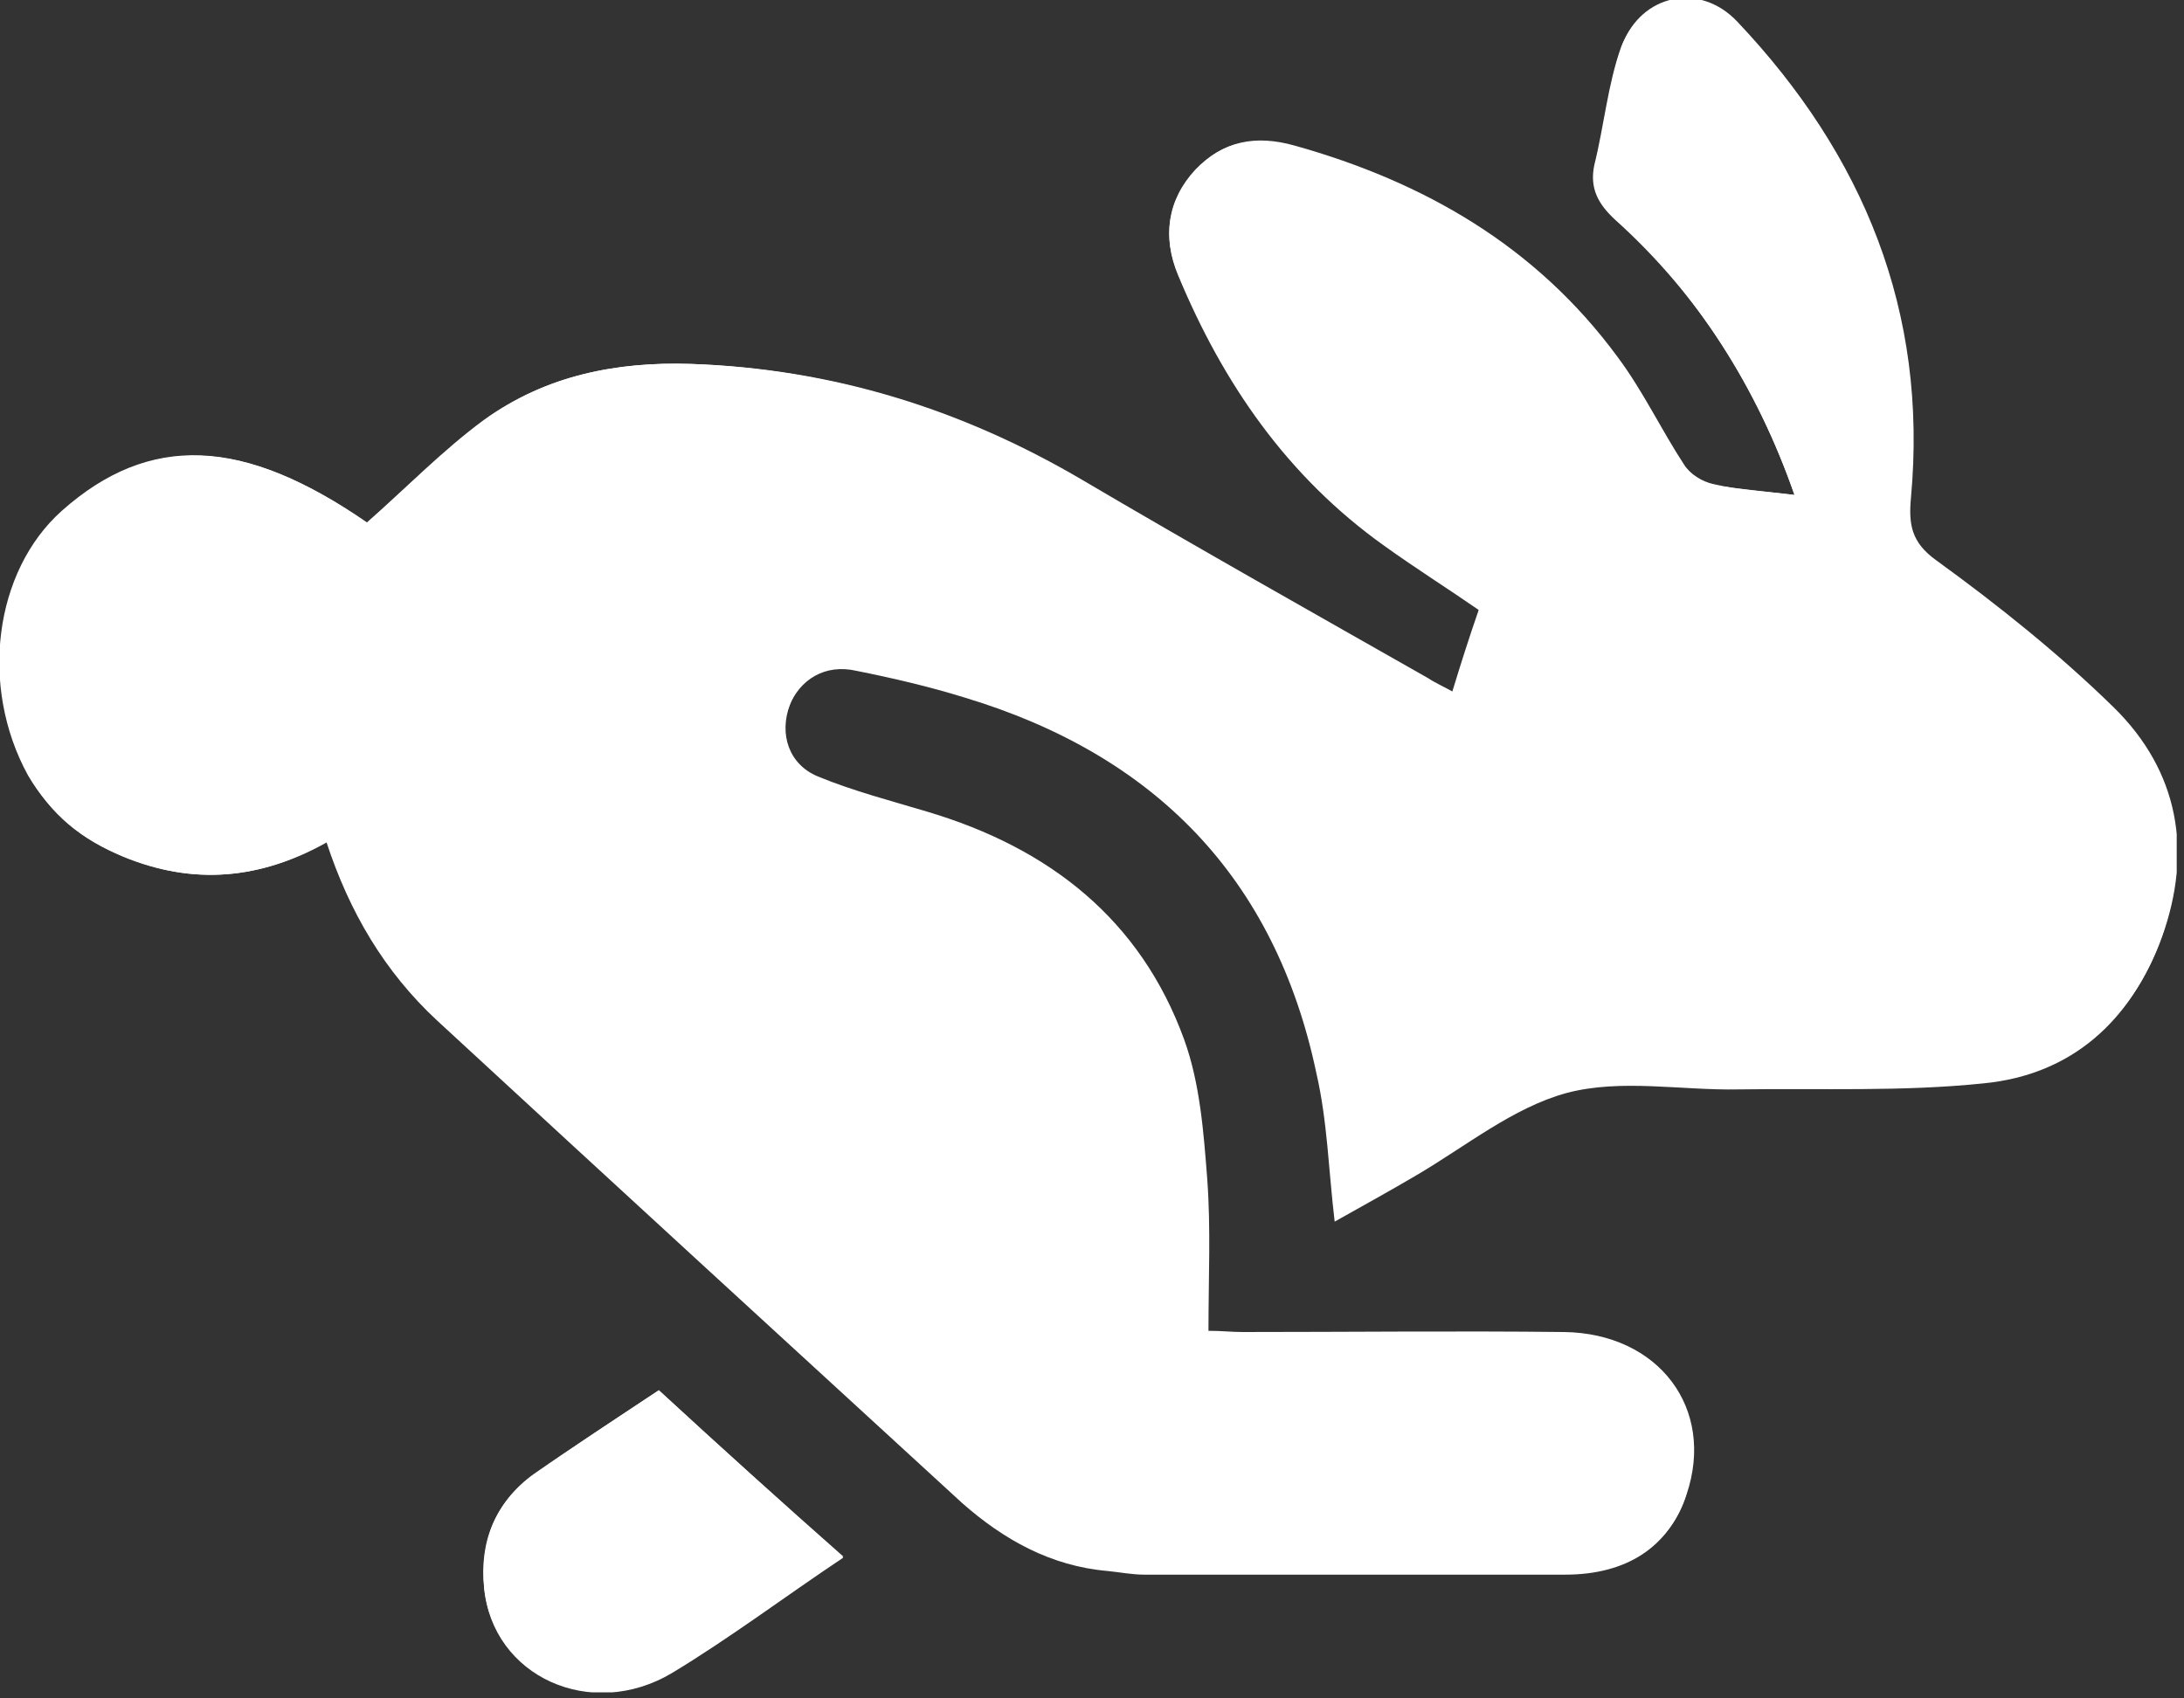 <svg width="180" height="140" viewBox="0 0 180 140" fill="white" xmlns="http://www.w3.org/2000/svg">
<rect x="0" y="0" width="180" height="140" fill="#333333" stroke="none"/>
<g clip-path="url(#clip0_52_44069)">
<path d="M147.899 40.8C145.499 40.5 143.299 40.4 141.199 39.9C140.299 39.7 139.299 39.1 138.799 38.3C136.899 35.4 135.399 32.2 133.299 29.4C126.599 20.3 117.399 15 106.699 12C103.499 11.1 100.799 11.6 98.499 14C96.199 16.5 95.799 19.5 97.099 22.6C100.899 31.5 106.099 39.2 114.099 44.9C116.699 46.7 119.299 48.4 121.899 50.2C121.099 52.5 120.399 54.7 119.699 57C118.999 56.6 118.299 56.3 117.699 55.9C108.199 50.5 98.599 45.1 89.099 39.5C79.199 33.7 68.599 30.4 56.999 30C50.899 29.8 44.999 30.9 39.999 34.6C36.599 37.1 33.499 40.2 30.299 43.1C20.199 36.1 12.399 35.7 5.199 42.1C-0.401 47.1 -1.601 56.6 2.399 63.9C4.099 67.1 6.799 69.3 10.199 70.6C15.899 73 21.499 72.5 26.999 69.4C28.899 75.2 31.799 80.1 36.099 84.1C50.499 97.3 64.899 110.5 79.399 123.7C82.799 126.8 86.699 128.9 91.399 129.3C92.399 129.4 93.399 129.5 94.399 129.6C105.999 129.6 117.499 129.6 129.099 129.6C134.199 129.6 137.699 127.3 138.999 123.2C141.399 116.1 136.699 109.9 128.899 109.8C120.099 109.7 111.299 109.8 102.399 109.8C101.499 109.8 100.699 109.7 99.599 109.7C99.599 105.3 99.799 101.3 99.499 97.2C99.199 93.3 98.899 89.3 97.599 85.7C93.999 75.8 86.499 69.9 76.399 66.9C73.399 66 70.299 65.2 67.399 64C64.999 63 64.199 60.5 65.099 58.1C65.999 55.7 68.099 54.5 70.699 55.1C73.699 55.8 76.699 56.4 79.599 57.3C95.299 62 105.299 72.1 108.599 88.3C109.399 92.2 109.599 96.3 110.099 100.5C112.399 99.2 114.599 97.9 116.799 96.7C120.899 94.4 124.799 91.1 129.199 89.9C133.599 88.7 138.599 89.7 143.399 89.6C150.099 89.5 156.899 89.8 163.599 89.1C170.799 88.4 175.799 83.9 178.199 77.2C180.699 70.2 179.599 63.6 174.199 58.3C169.699 53.9 164.699 49.9 159.599 46.2C157.499 44.7 157.299 43.2 157.499 41C158.899 25.7 153.599 12.8 143.199 1.8C140.099 -1.5 135.299 -0.5 133.699 3.7C132.599 6.8 132.299 10.1 131.499 13.4C130.999 15.4 131.699 16.6 133.199 17.9C139.899 24.3 144.799 31.9 147.899 40.8ZM54.299 114.6C50.699 117 47.299 119.2 43.999 121.5C40.799 123.8 39.599 127.1 39.899 130.8C40.599 138.1 48.699 141.8 55.399 137.8C60.199 134.9 64.699 131.6 69.499 128.3C64.399 123.8 59.399 119.3 54.299 114.6Z" fill="white"/>
<path d="M147.9 40.8C144.8 31.9 140 24.3 133.1 18.1C131.7 16.8 131 15.5 131.4 13.6C132.2 10.4 132.5 7 133.6 3.9C135.2 -0.3 140 -1.3 143.1 2C153.6 12.9 158.8 25.9 157.4 41.2C157.2 43.4 157.3 44.8 159.5 46.4C164.6 50.1 169.6 54.1 174.1 58.5C179.4 63.7 180.6 70.4 178.1 77.4C175.6 84.2 170.7 88.6 163.5 89.3C156.8 90 150.1 89.7 143.3 89.8C138.6 89.9 133.6 88.9 129.1 90.1C124.7 91.3 120.8 94.5 116.7 96.9C114.5 98.2 112.3 99.4 110 100.7C109.5 96.5 109.4 92.4 108.5 88.5C105.1 72.3 95.1 62.2 79.5 57.5C76.6 56.6 73.6 55.9 70.6 55.3C68 54.7 65.9 56 65 58.3C64.1 60.7 64.9 63.1 67.3 64.2C70.2 65.4 73.3 66.3 76.3 67.1C86.3 70 93.8 75.9 97.5 85.9C98.8 89.5 99.1 93.5 99.4 97.4C99.7 101.4 99.5 105.5 99.5 109.9C100.5 110 101.4 110 102.3 110C111.1 110 119.9 109.9 128.8 110C136.7 110.1 141.3 116.2 138.9 123.4C137.5 127.5 134.1 129.8 129 129.8C117.4 129.8 105.9 129.8 94.3 129.8C93.3 129.8 92.3 129.6 91.3 129.5C86.6 129.1 82.7 126.9 79.3 123.9C64.8 110.6 50.4 97.4 36 84.1C31.7 80.1 28.8 75.2 26.9 69.4C21.5 72.5 15.9 73 10.1 70.6C6.8 69.2 4.1 67 2.3 63.9C-1.7 56.6 -0.5 47.1 5.1 42.1C12.3 35.7 20.1 36 30.2 43.1C33.5 40.2 36.5 37.1 39.9 34.6C44.9 31 50.8 29.8 56.9 30C68.4 30.4 79.1 33.7 89.1 39.6C98.6 45.2 108.1 50.5 117.7 56C118.3 56.4 119 56.7 119.7 57.1C120.5 54.8 121.2 52.6 121.9 50.3C119.3 48.5 116.6 46.8 114.1 45C106.1 39.3 100.8 31.6 97.1 22.7C95.8 19.6 96.2 16.6 98.5 14.1C100.7 11.6 103.4 11.2 106.7 12.1C117.5 15.1 126.6 20.4 133.3 29.5C135.4 32.3 136.9 35.5 138.8 38.4C139.3 39.1 140.3 39.8 141.2 40C143.3 40.3 145.4 40.5 147.9 40.8ZM159.5 64.7C159.5 61.8 157.3 59.7 154.4 59.8C151.5 59.9 149.4 62.1 149.5 64.9C149.6 67.8 151.7 69.9 154.6 69.8C157.5 69.8 159.5 67.6 159.5 64.7Z" fill="white"/>
<path d="M54.299 114.6C59.399 119.3 64.399 123.8 69.499 128.4C64.699 131.6 60.199 135 55.399 137.9C48.699 141.9 40.599 138.2 39.899 130.9C39.499 127.1 40.799 123.8 43.999 121.6C47.299 119.2 50.699 117 54.299 114.6Z" fill="white"/>
</g>
<defs>
<clipPath id="clip0_52_44069">
<rect width="179.4" height="139.5" fill="white"/>
</clipPath>
</defs>
</svg>
